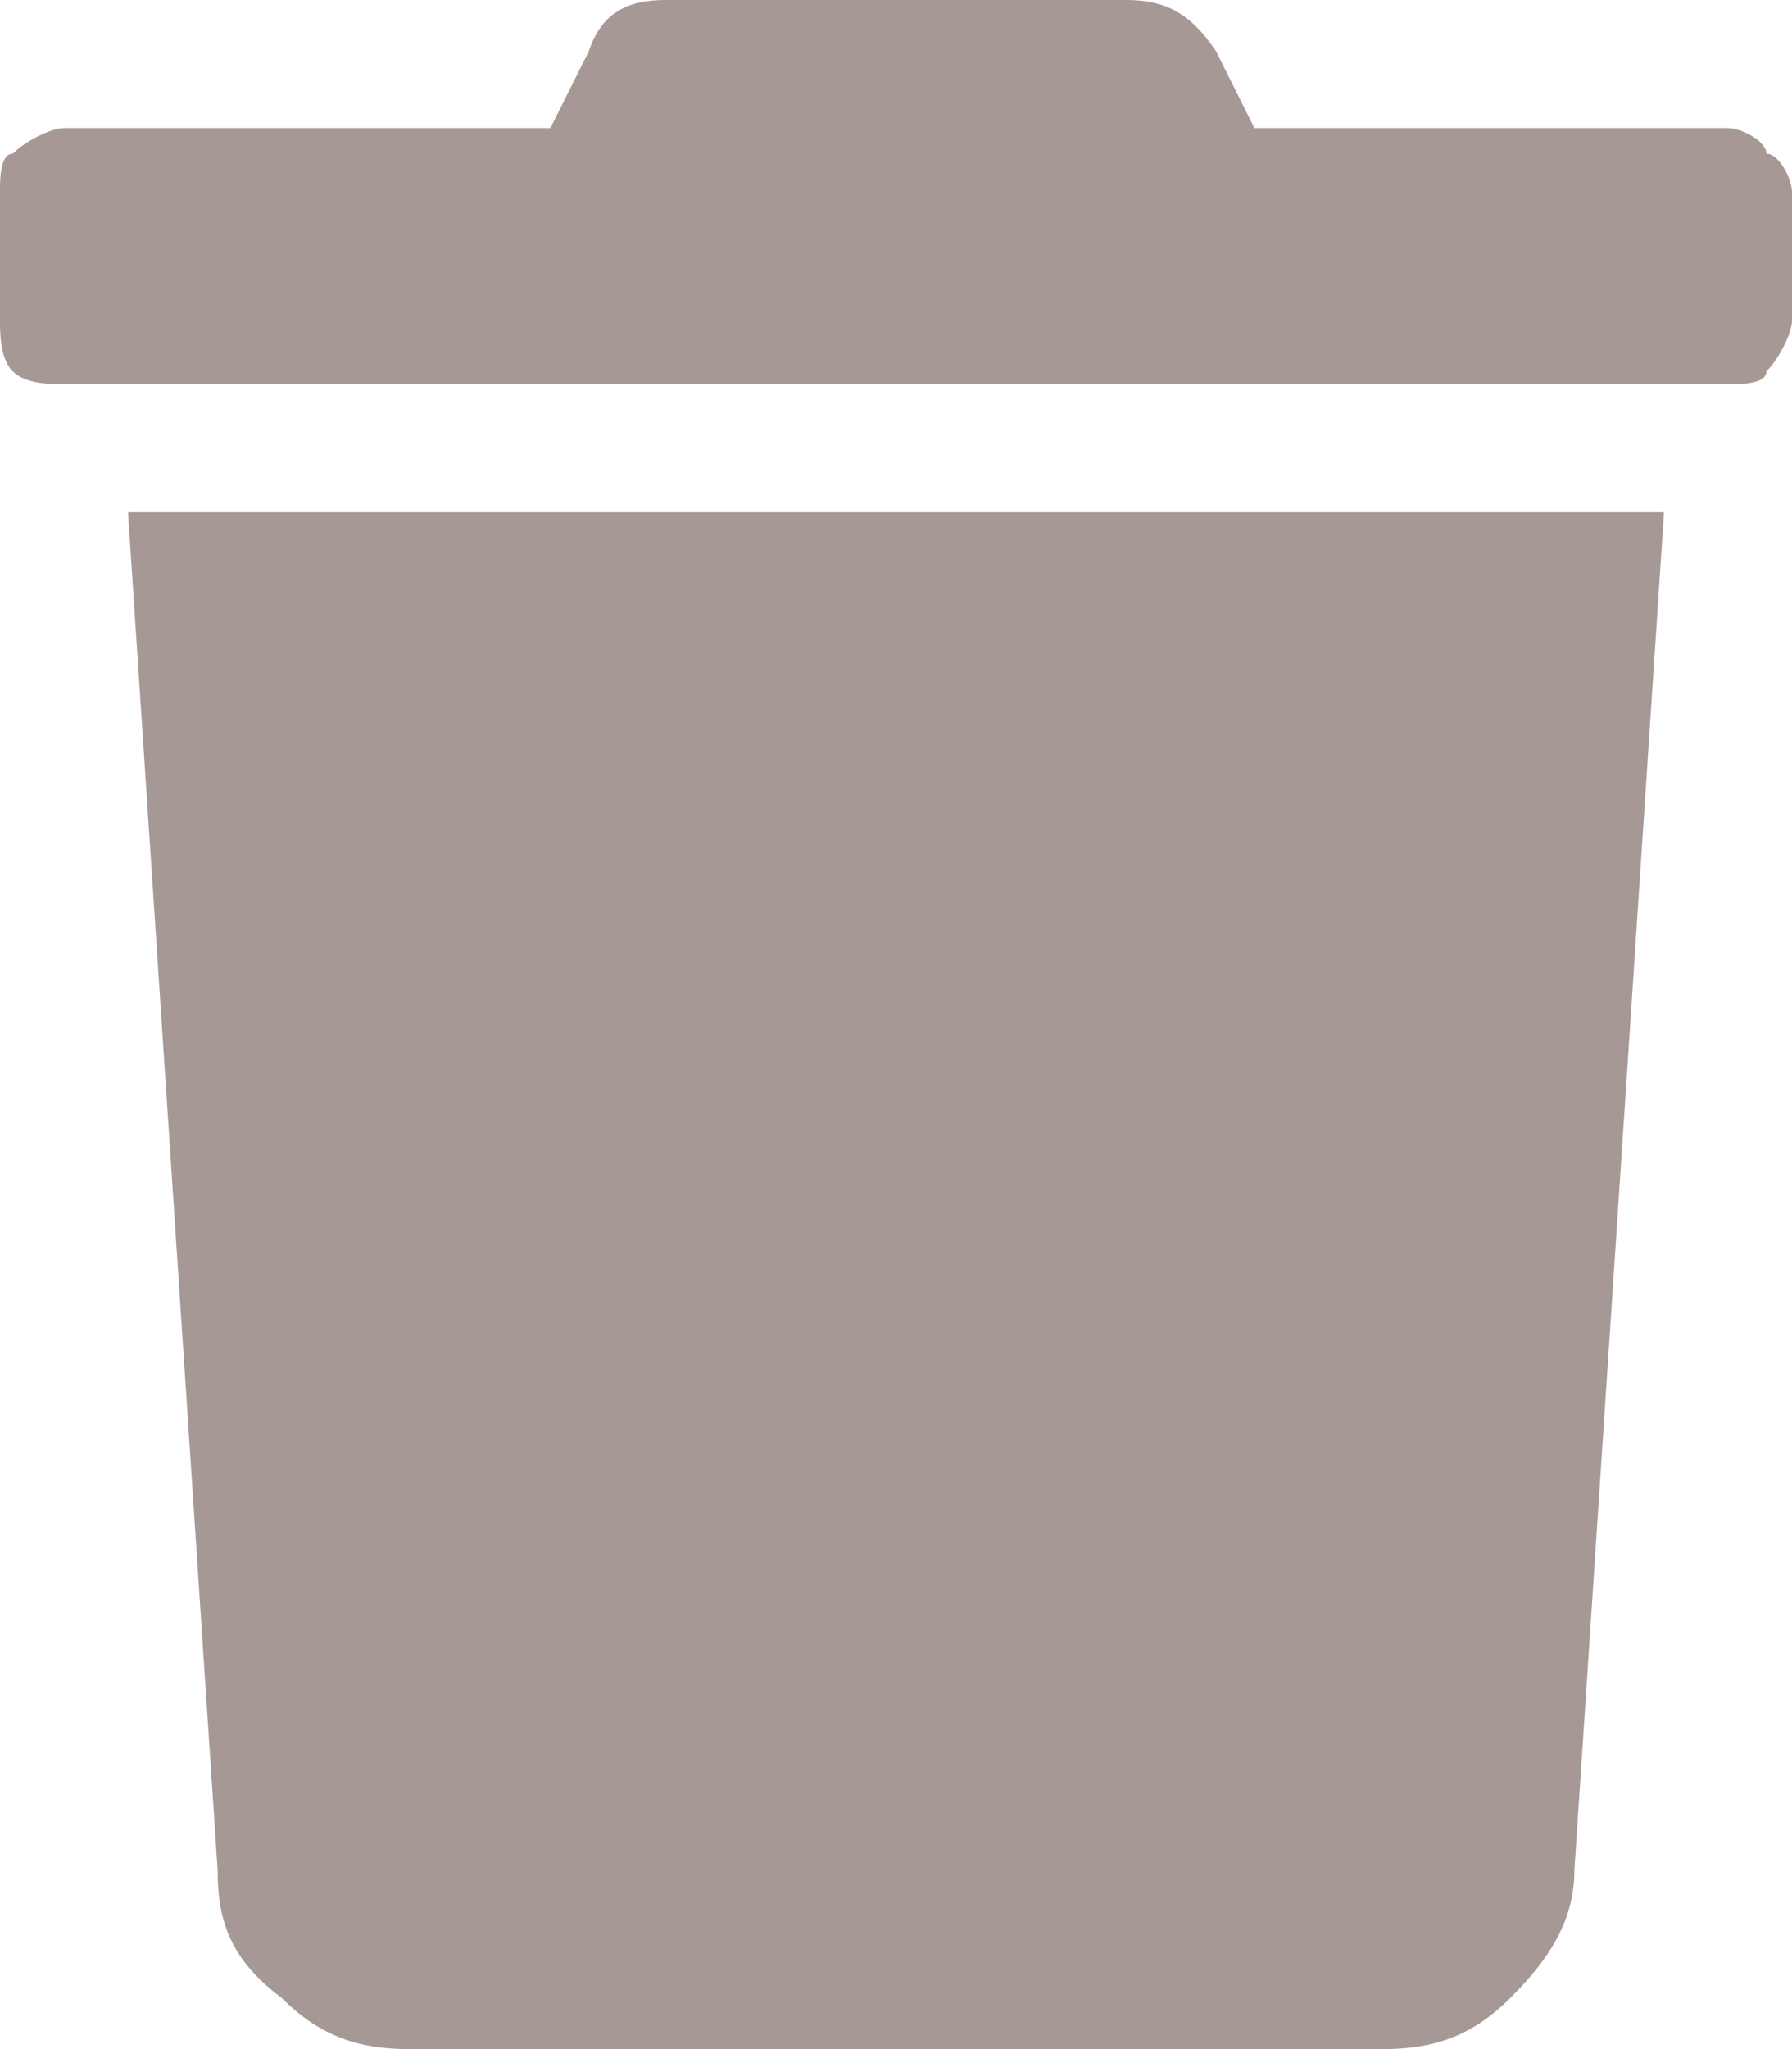 <?xml version="1.0" encoding="utf-8"?>
<!-- Generator: Adobe Illustrator 24.0.1, SVG Export Plug-In . SVG Version: 6.00 Build 0)  -->
<svg version="1.1" id="Layer_1" xmlns="http://www.w3.org/2000/svg" xmlns:xlink="http://www.w3.org/1999/xlink" x="0px" y="0px"
	 viewBox="0 0 14 16" style="enable-background:new 0 0 14 16;" xml:space="preserve">
<style type="text/css">
	.st0{fill:#A69895;}
</style>
<path class="st0" d="M13.5,1c0.1,0,0.3,0.1,0.3,0.2C13.9,1.2,14,1.4,14,1.5v1c0,0.1-0.1,0.3-0.2,0.4C13.8,3,13.6,3,13.5,3h-13
	C0.4,3,0.2,3,0.1,2.9C0,2.8,0,2.6,0,2.5v-1c0-0.1,0-0.3,0.1-0.3C0.2,1.1,0.4,1,0.5,1h3.8l0.3-0.6C4.7,0.1,4.9,0,5.2,0h3.6
	c0.3,0,0.5,0.1,0.7,0.4L9.8,1H13.5z M1.7,14.6L1,4h12l-0.7,10.6c0,0.4-0.2,0.7-0.5,1c-0.3,0.3-0.6,0.4-1,0.4H3.2
	c-0.4,0-0.7-0.1-1-0.4C1.8,15.3,1.7,15,1.7,14.6z"/>
</svg>
